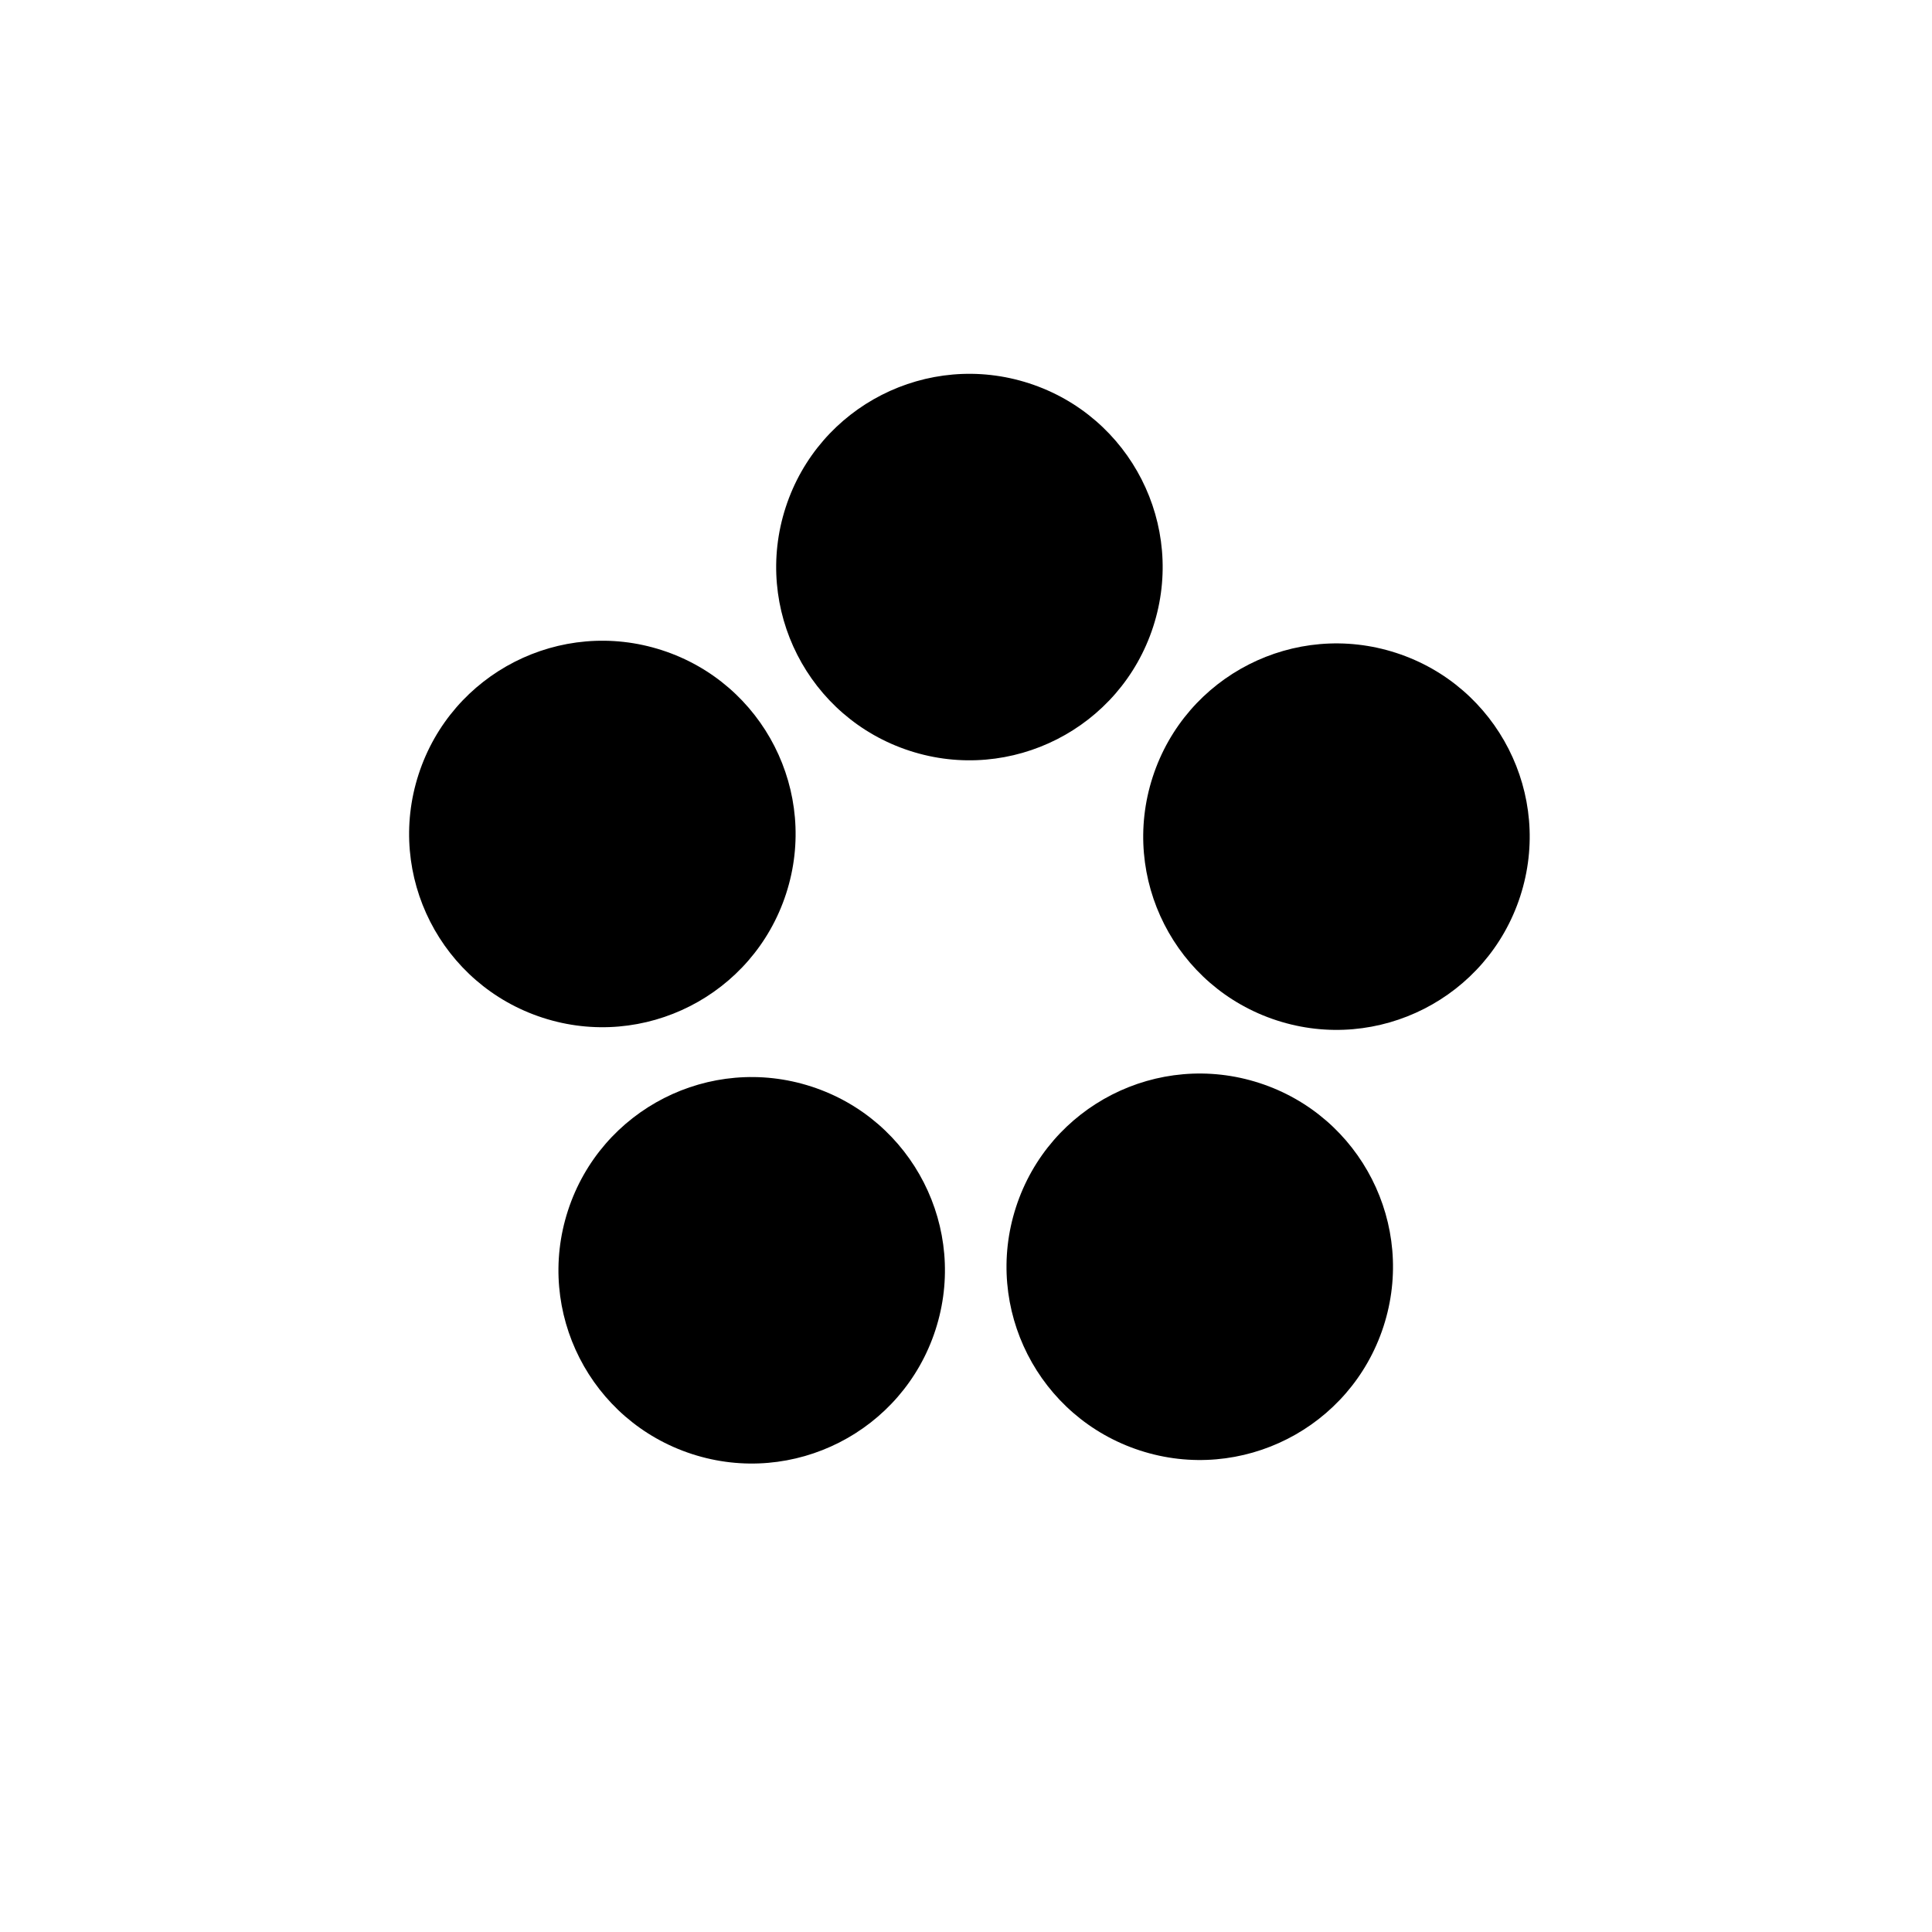 <?xml version="1.0" encoding="UTF-8" standalone="no"?>
<!-- Created with Inkscape (http://www.inkscape.org/) -->

<svg
   width="10mm"
   height="10mm"
   viewBox="0 0 10 10"
   version="1.1"
   id="svg8307"
   xmlns="http://www.w3.org/2000/svg"
   xmlns:svg="http://www.w3.org/2000/svg">
  <defs
     id="defs8304" />
  <g
     id="layer1"
     transform="translate(-86.434,-142.171)">
    <ellipse
       style="fill:#000000;fill-opacity:1;stroke:none;stroke-width:0.5;stroke-dasharray:none;stroke-opacity:1;stop-color:#000000"
       id="path1490-1-4"
       cx="-131.816"
       cy="-109.744"
       rx="1"
       ry="1"
       transform="rotate(-162)" />
    <ellipse
       style="fill:#000000;fill-opacity:1;stroke:none;stroke-width:0.5;stroke-dasharray:none;stroke-opacity:1;stop-color:#000000"
       id="path1490-1-4-4"
       cx="-134.054"
       cy="-110.484"
       rx="1"
       ry="1"
       transform="rotate(-162)" />
    <ellipse
       style="fill:#000000;fill-opacity:1;stroke:none;stroke-width:0.5;stroke-dasharray:none;stroke-opacity:1;stop-color:#000000"
       id="path1490-1-4-7"
       cx="-134.069"
       cy="-112.82"
       rx="1"
       ry="1"
       transform="rotate(-162)" />
    <ellipse
       style="fill:#000000;fill-opacity:1;stroke:none;stroke-width:0.5;stroke-dasharray:none;stroke-opacity:1;stop-color:#000000"
       id="path1490-1-4-3"
       cx="-131.869"
       cy="-113.554"
       rx="1"
       ry="1"
       transform="rotate(-162)" />
    <ellipse
       style="fill:#000000;fill-opacity:1;stroke:none;stroke-width:0.5;stroke-dasharray:none;stroke-opacity:1;stop-color:#000000"
       id="path1490-1-4-5"
       cx="-130.436"
       cy="-111.645"
       rx="1"
       ry="1"
       transform="rotate(-162)" />
  </g>
</svg>
